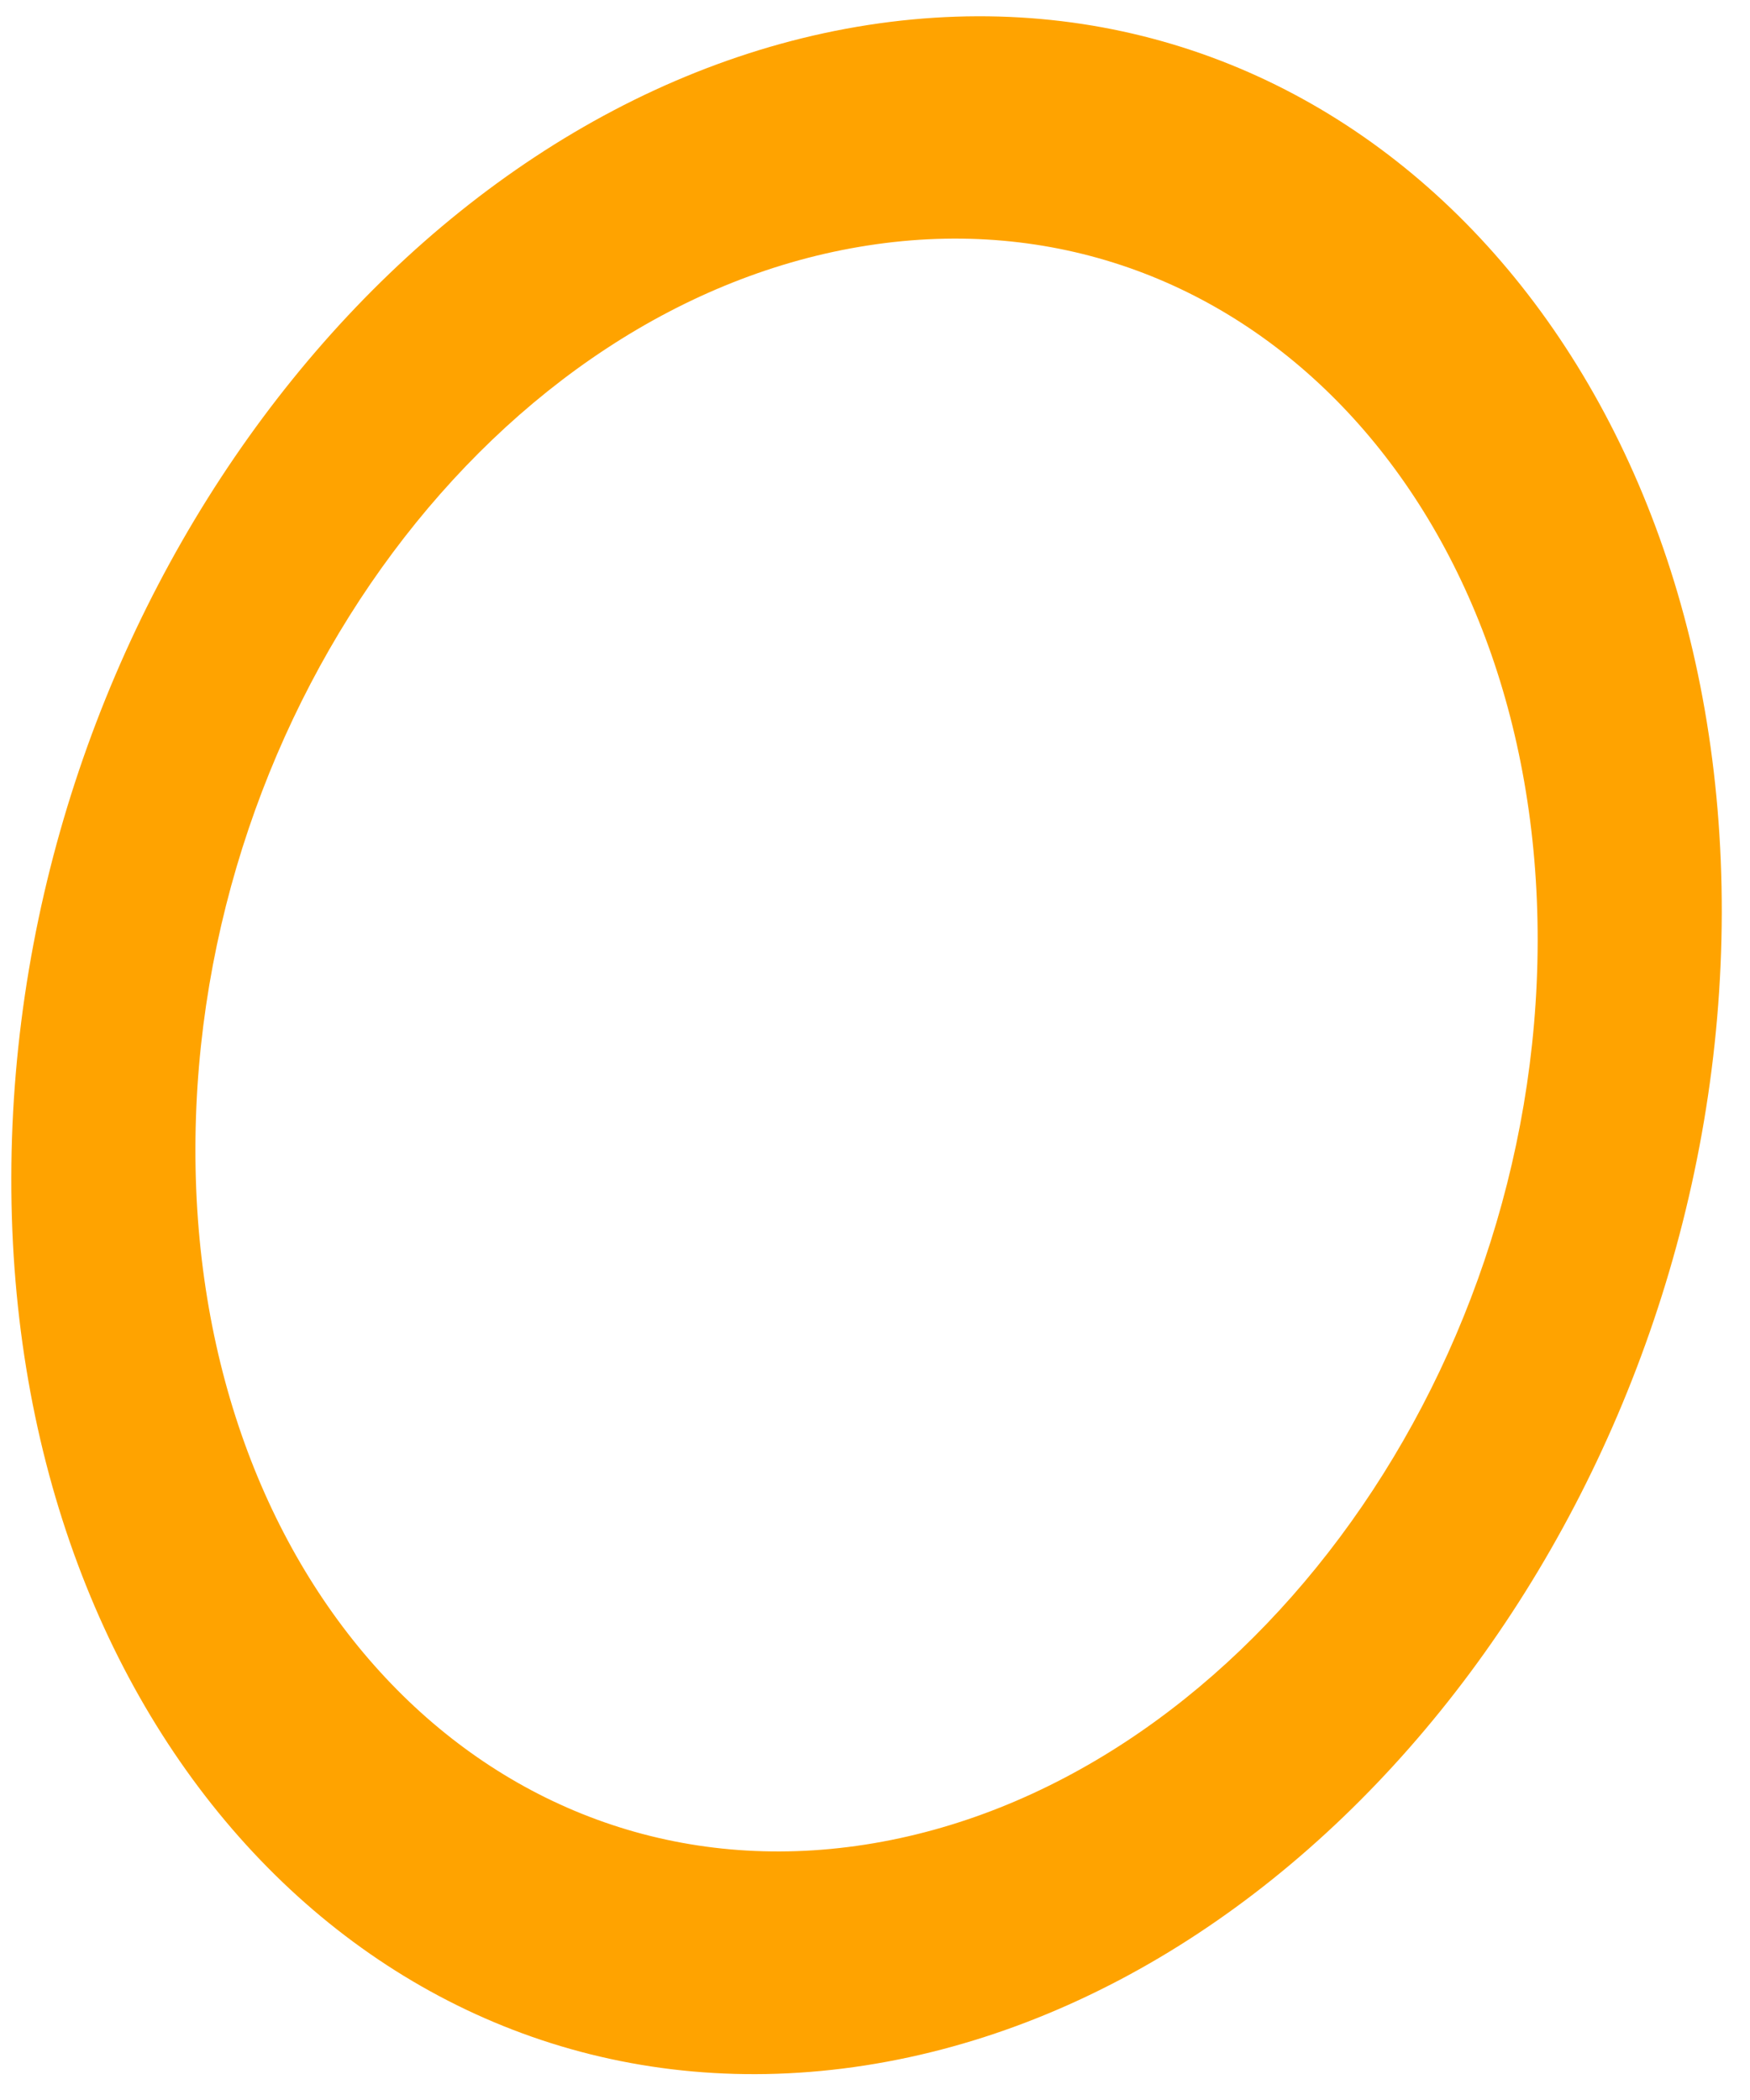 ﻿<?xml version="1.0" encoding="utf-8"?>
<svg version="1.1" xmlns:xlink="http://www.w3.org/1999/xlink" width="15px" height="18px" xmlns="http://www.w3.org/2000/svg">
  <g transform="matrix(1 0 0 1 -119 -456 )">
    <path d="M 0.097 10.093  C 0.103 5.268  3.391 0.843  7.442 0.214  C 11.499 -0.414  14.767 3  14.758 7.825  C 14.748 12.65  11.463 17.075  7.413 17.704  C 3.362 18.332  0.087 14.918  0.097 10.093  Z M 1.675 9.843  C 1.668 13.632  4.245 16.304  7.416 15.811  C 10.587 15.318  13.173 11.861  13.18 8.068  C 13.186 4.275  10.61 1.611  7.439 2.104  C 4.258 2.596  1.681 6.054  1.675 9.843  Z " fill-rule="nonzero" fill="#ffa300" stroke="none" transform="matrix(1 0 0 1 119 456 )" />
  </g>
</svg>